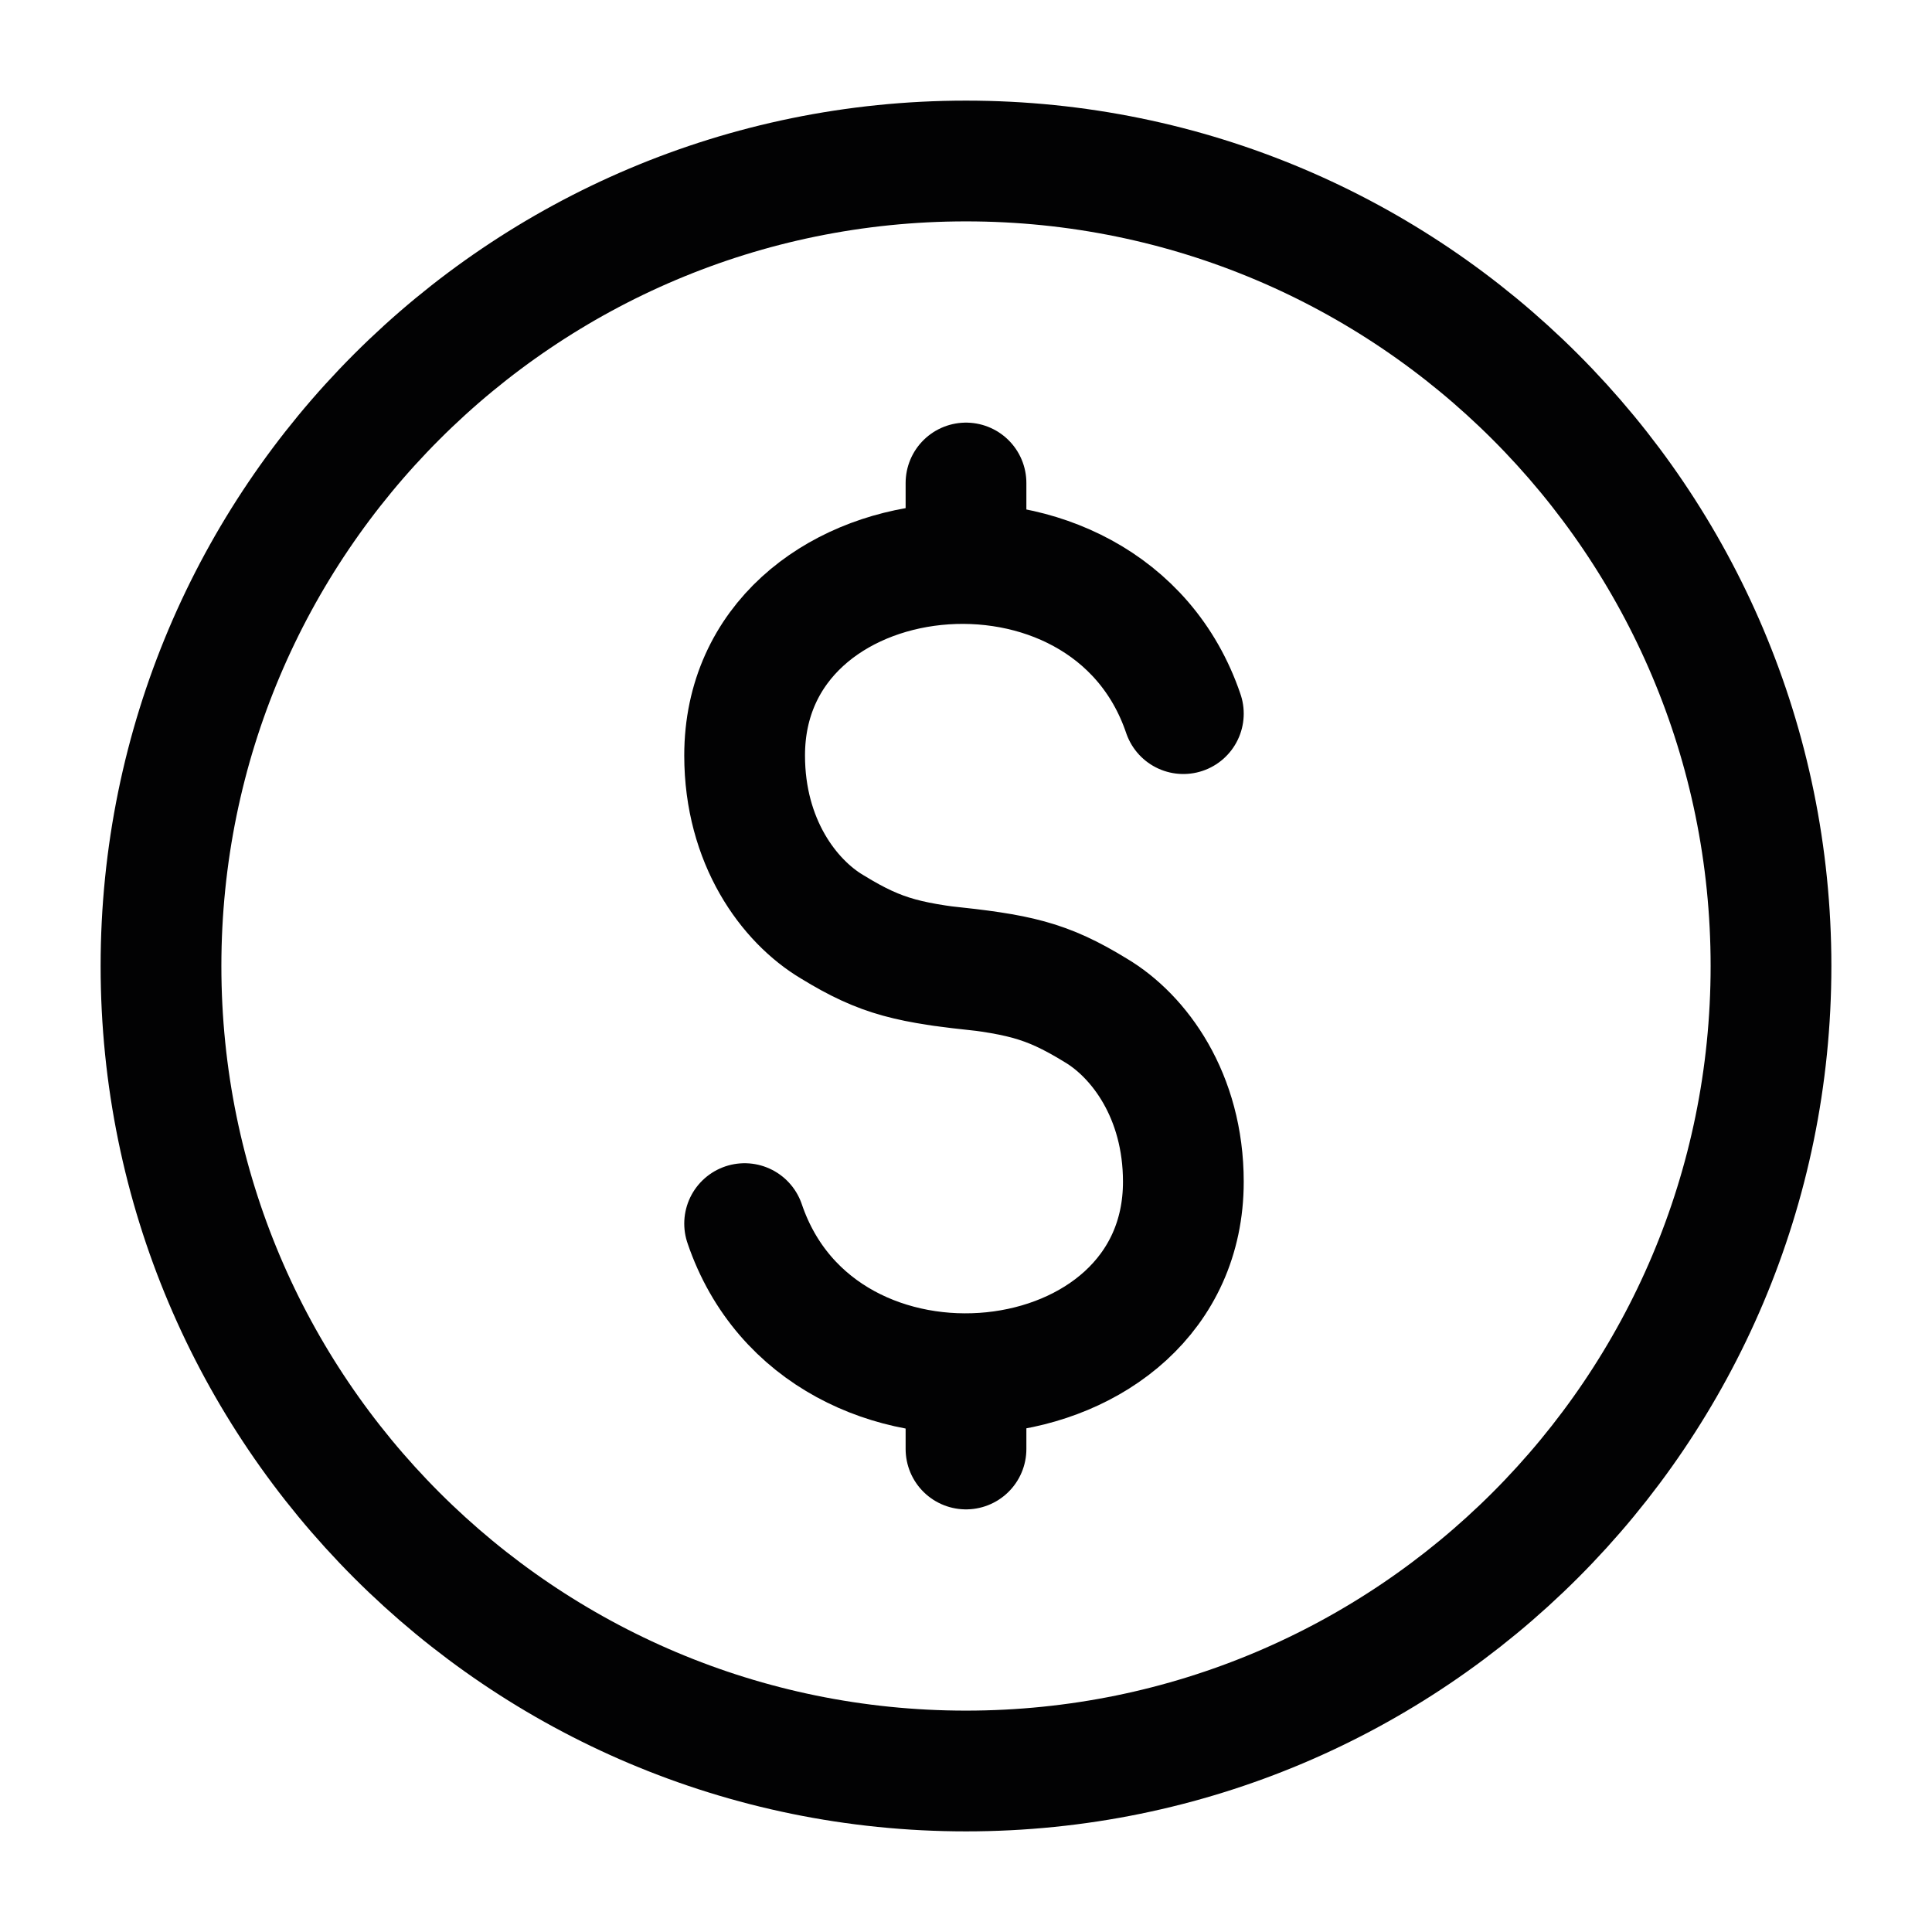 <svg width="24" height="24" viewBox="0 0 24 24" fill="none" xmlns="http://www.w3.org/2000/svg">
<path d="M2 12C2 17.523 6.477 22 12 22C17.523 22 22 17.523 22 12C22 6.477 17.523 2 12 2C6.477 2 2 6.477 2 12Z" stroke="#020203" stroke-width="1.5" stroke-linecap="round"/>
<path d="M14.7 8.865C13.75 6.065 9.25 6.565 9.25 9.385C9.25 10.455 9.8 11.195 10.34 11.515C10.96 11.895 11.3 11.965 12.25 12.065M9.25 15.2C10.2 18 14.7 17.5 14.7 14.68C14.7 13.61 14.15 12.87 13.61 12.55C12.99 12.17 12.65 12.1 11.7 12" stroke="#020203" stroke-width="1.5" stroke-linecap="round"/>
<path d="M12 6V6.5" stroke="#020203" stroke-width="1.5" stroke-linecap="round"/>
<path d="M12 17.5V18" stroke="#020203" stroke-width="1.5" stroke-linecap="round" stroke-linejoin="round"/>
</svg>
